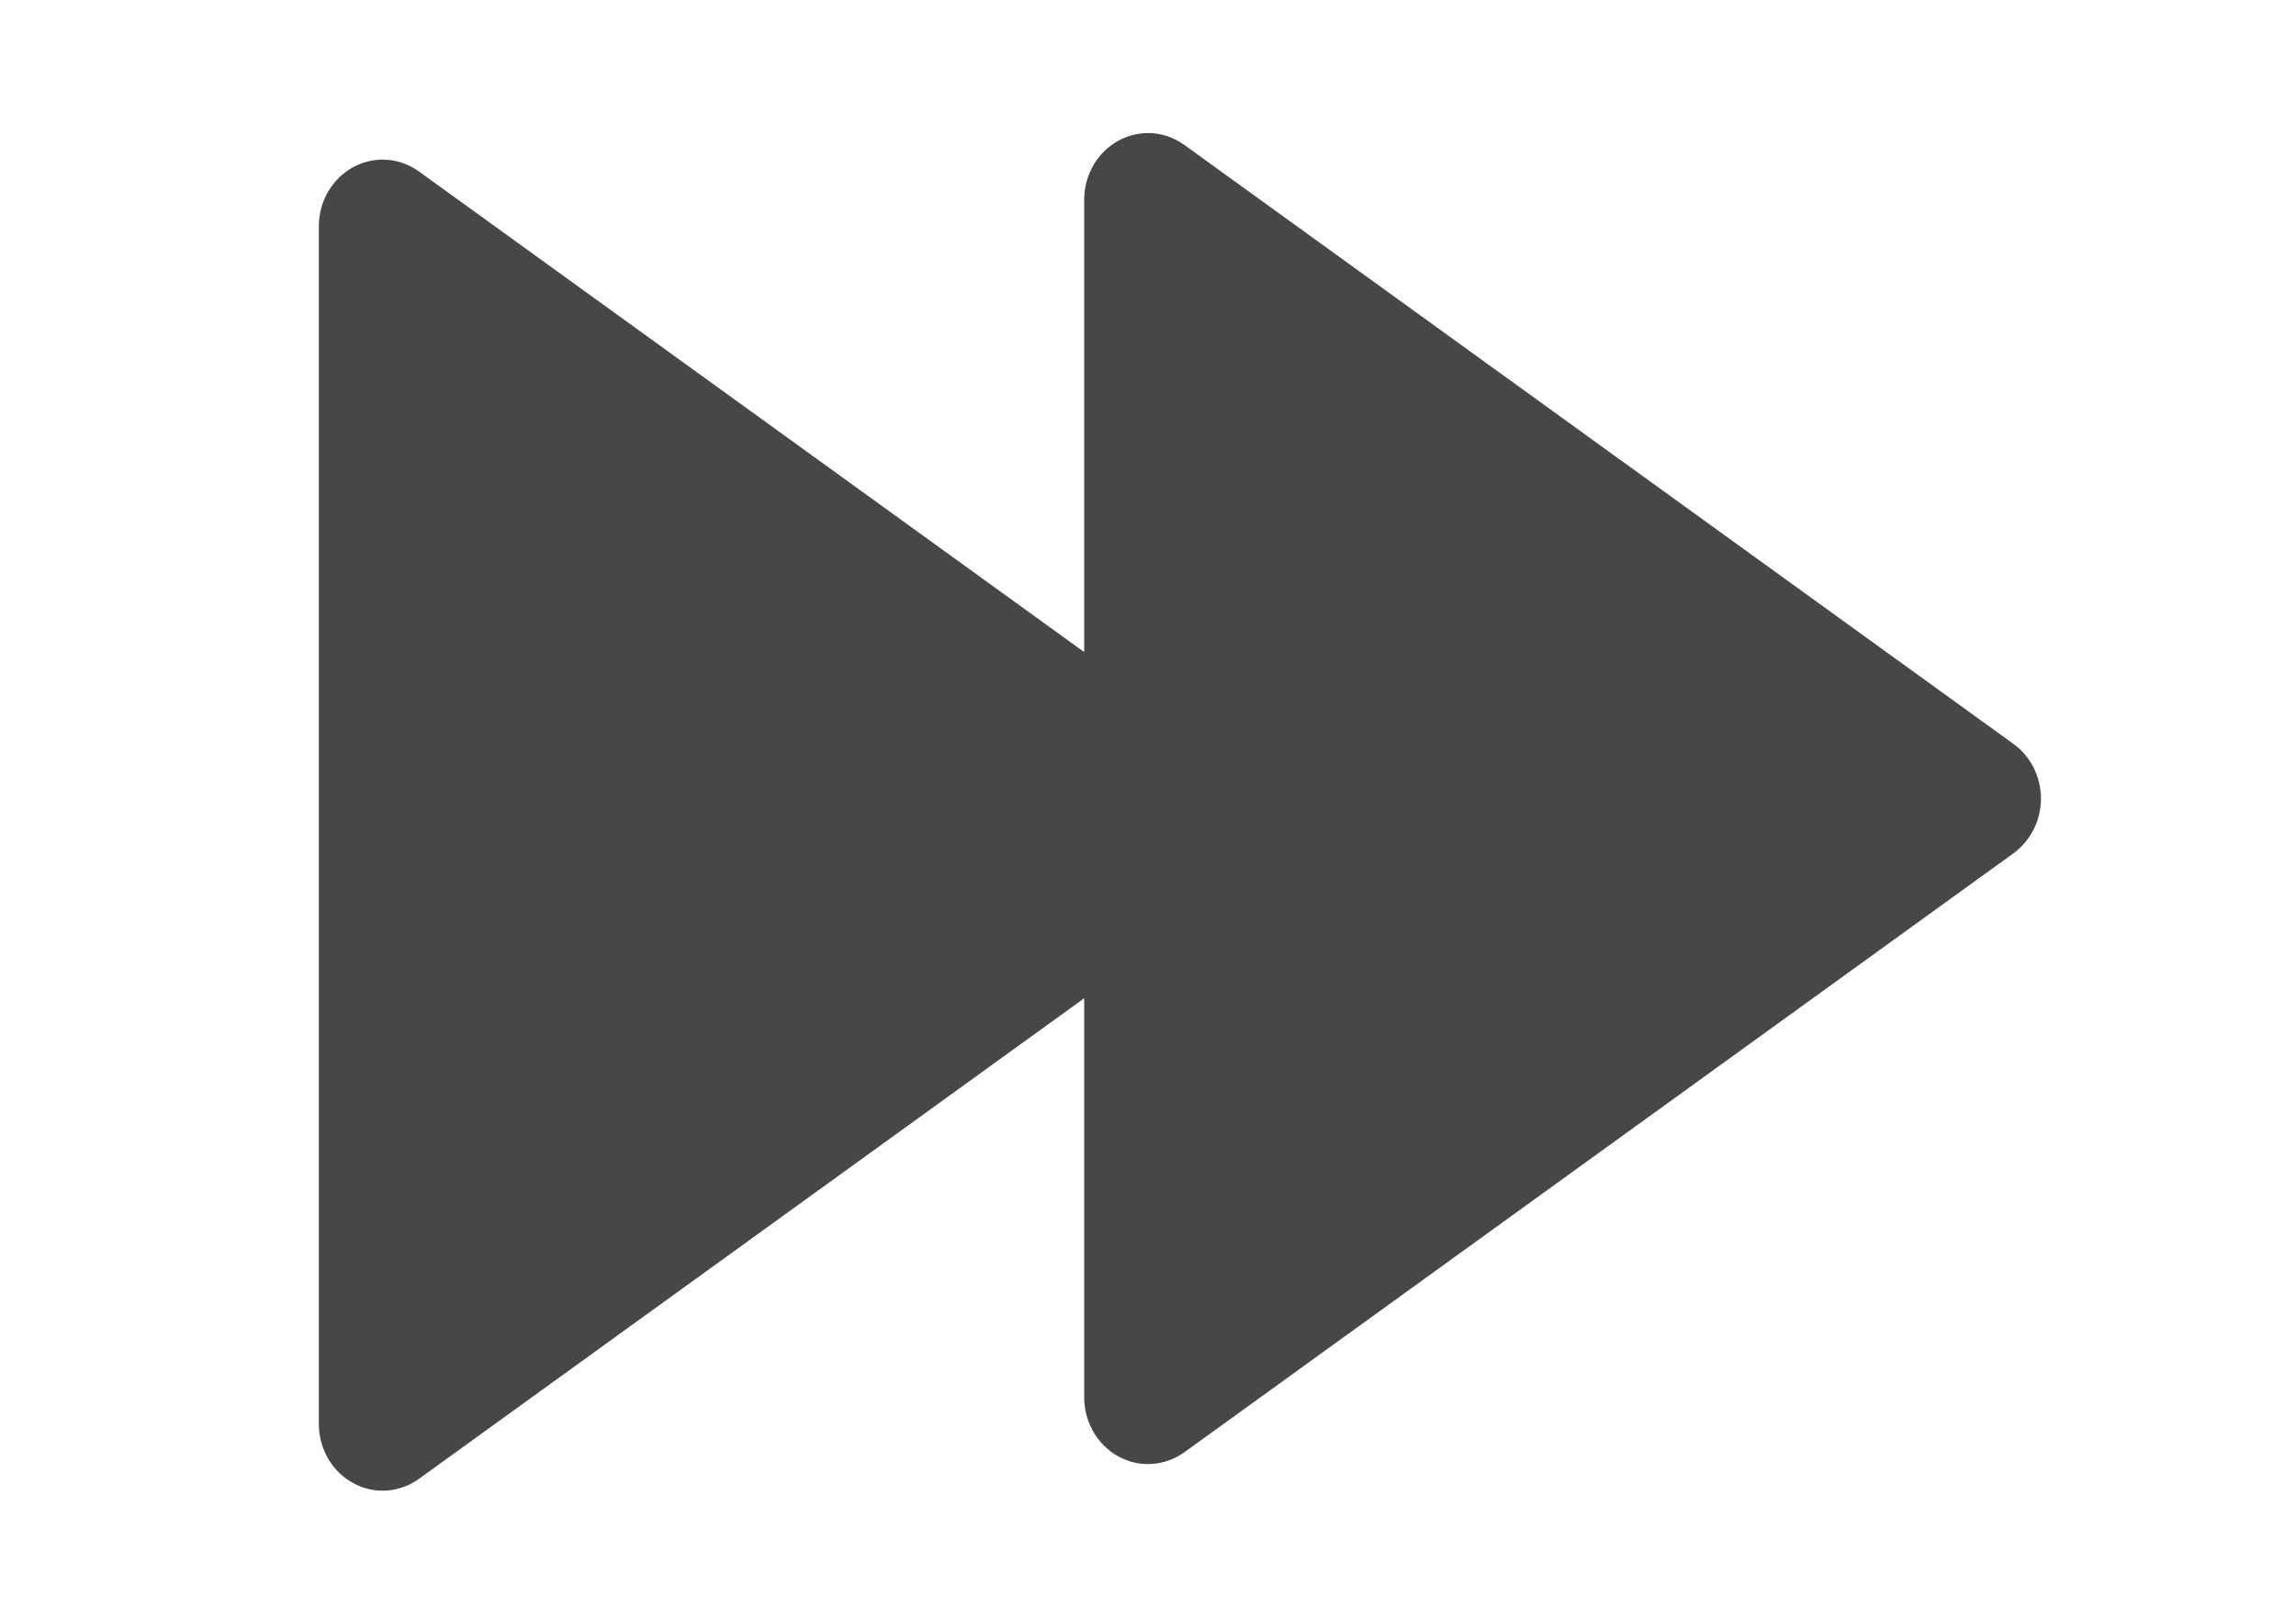 <svg width="23" height="16" viewBox="0 0 23 16" fill="none" xmlns="http://www.w3.org/2000/svg">
<path d="M20.169 7.452L11.864 1.452C11.754 1.373 11.628 1.333 11.5 1.333C11.398 1.333 11.297 1.359 11.204 1.409C10.993 1.525 10.861 1.752 10.861 2L10.861 14C10.861 14.248 10.993 14.475 11.204 14.591C11.414 14.707 11.668 14.689 11.864 14.549L20.169 8.549C20.342 8.423 20.445 8.219 20.445 8C20.445 7.781 20.342 7.577 20.169 7.452Z" fill="#474747"/>
<path d="M12.502 7.718L4.197 1.718C4.088 1.639 3.961 1.599 3.833 1.599C3.732 1.599 3.63 1.625 3.537 1.675C3.326 1.791 3.194 2.018 3.194 2.266L3.194 14.266C3.194 14.514 3.326 14.742 3.537 14.857C3.747 14.973 4.001 14.956 4.197 14.815L12.502 8.815C12.675 8.689 12.778 8.485 12.778 8.266C12.778 8.047 12.675 7.843 12.502 7.718Z" fill="#474747"/>
</svg>
